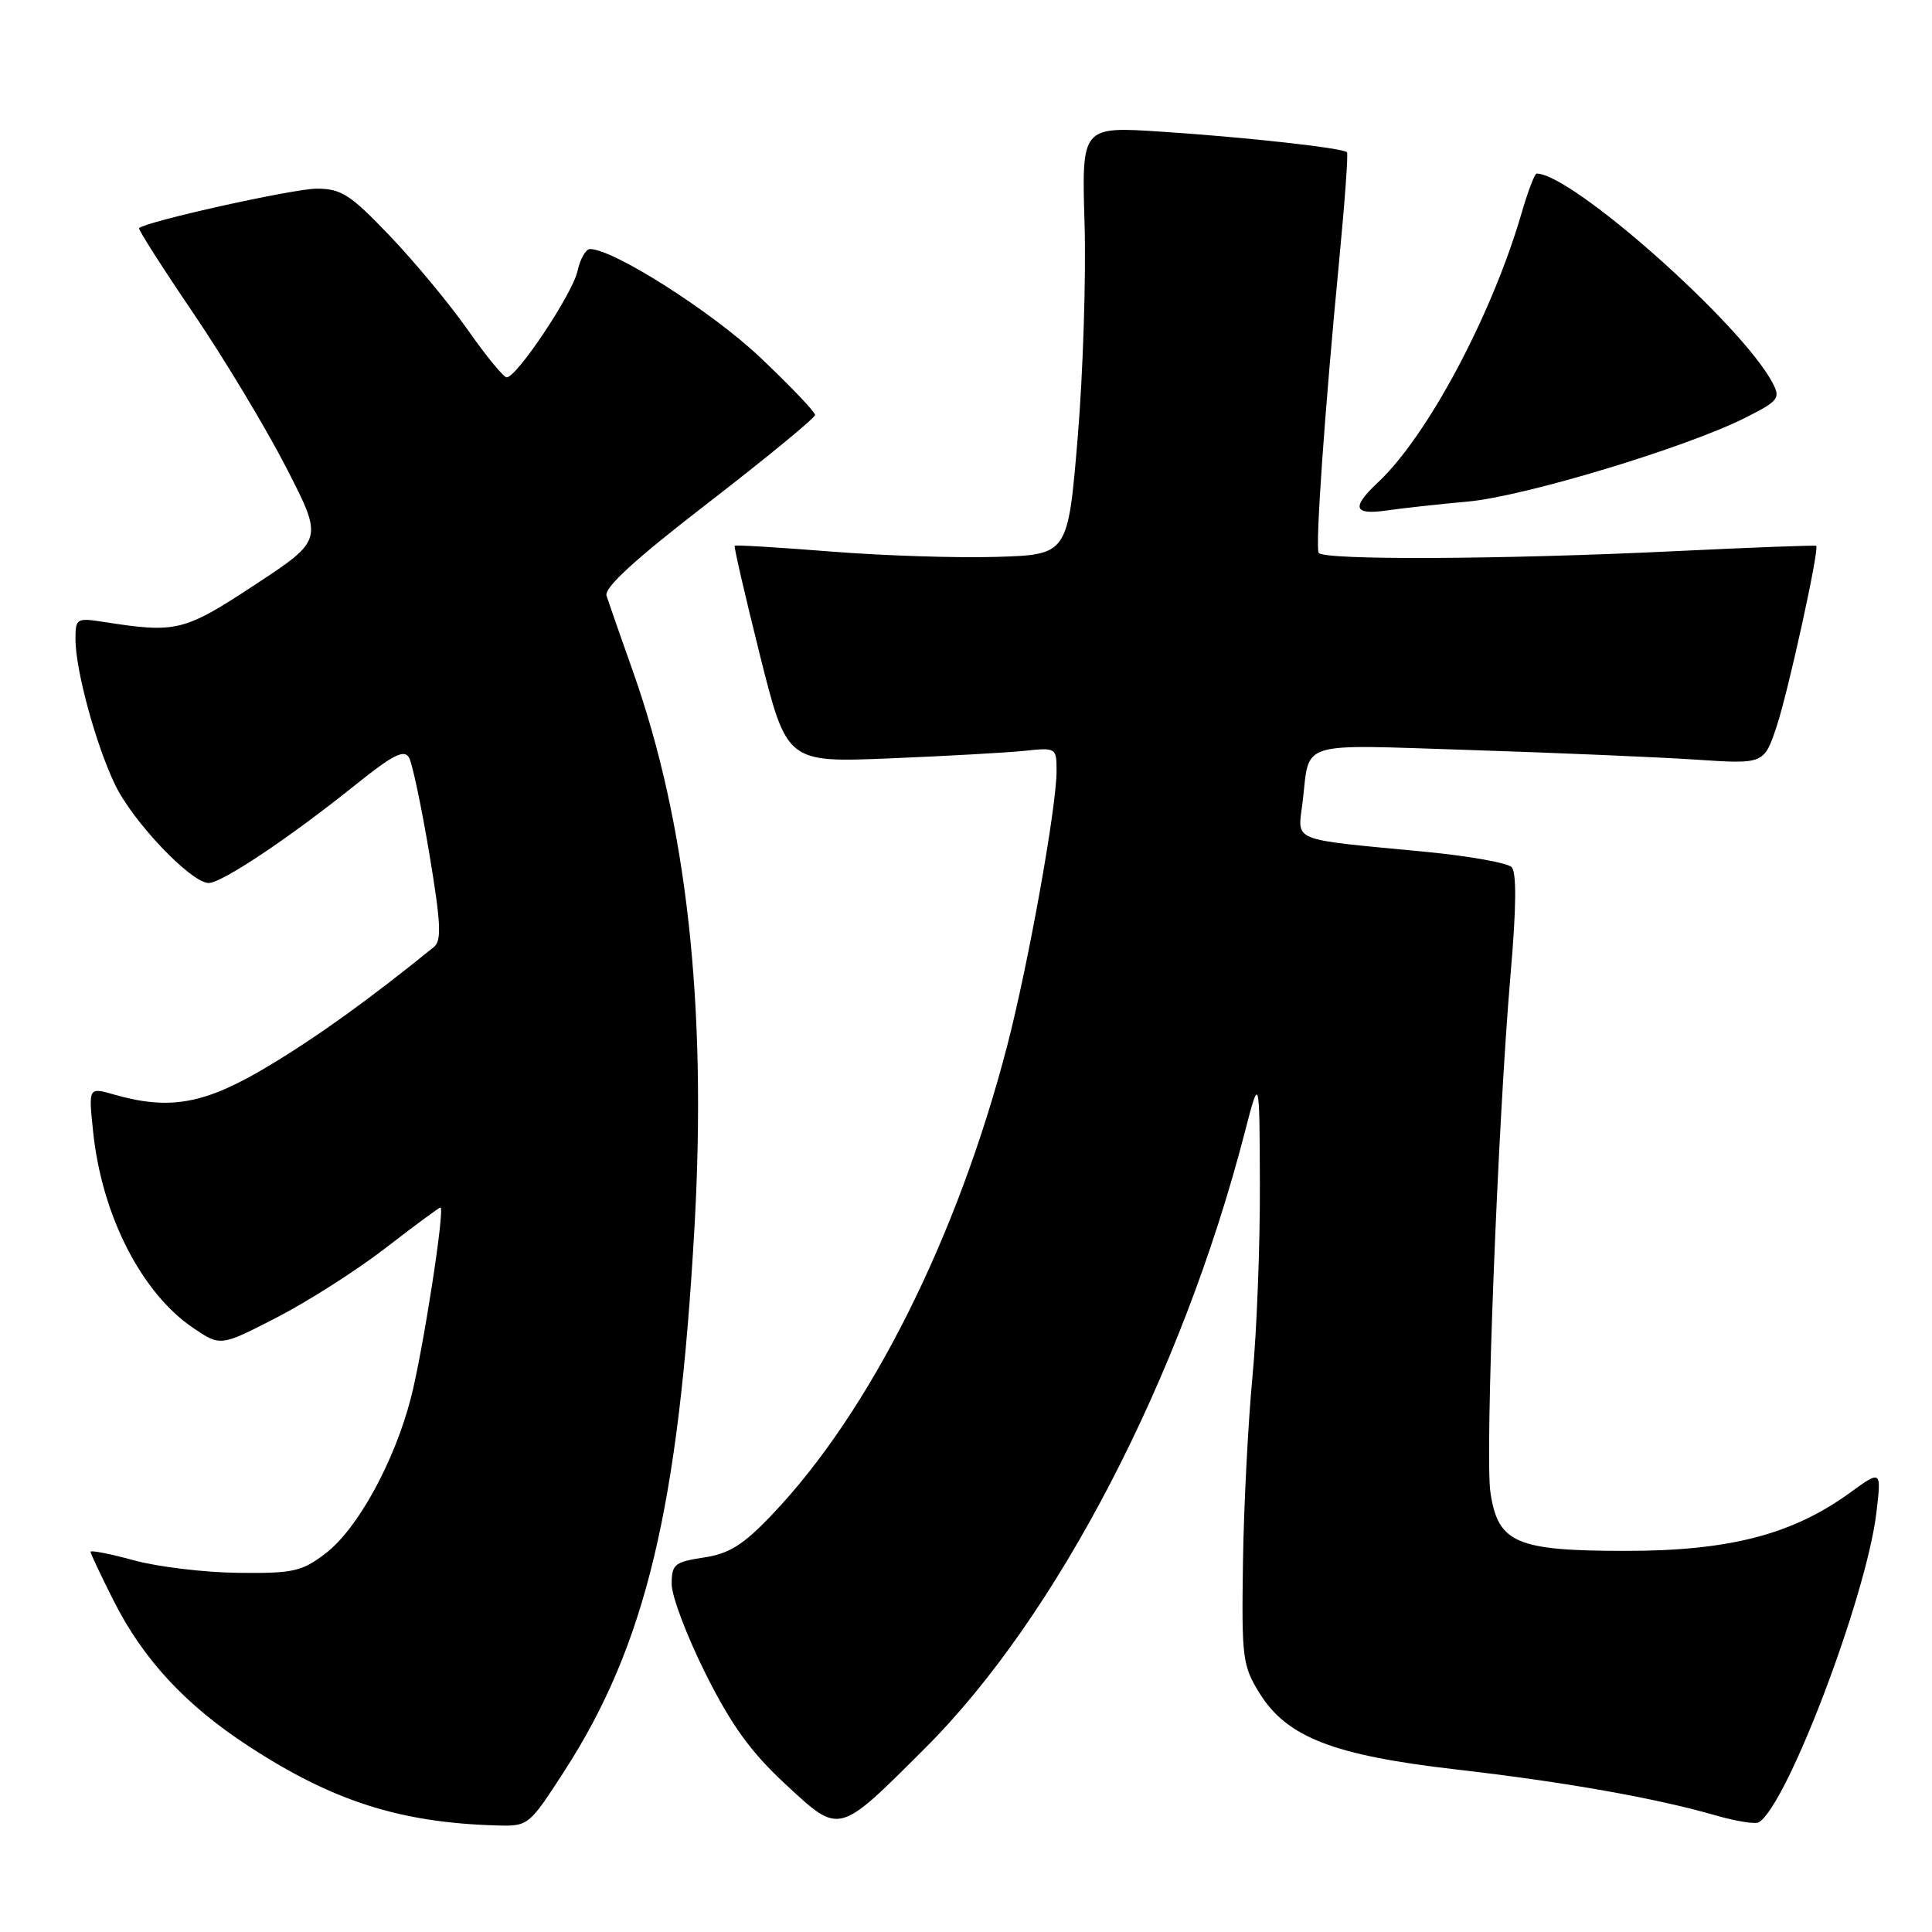 <?xml version="1.0" encoding="UTF-8" standalone="no"?>
<!DOCTYPE svg PUBLIC "-//W3C//DTD SVG 1.1//EN" "http://www.w3.org/Graphics/SVG/1.1/DTD/svg11.dtd" >
<svg xmlns="http://www.w3.org/2000/svg" xmlns:xlink="http://www.w3.org/1999/xlink" version="1.1" viewBox="0 0 256 256">
 <g >
 <path fill="currentColor"
d=" M 74.72 234.77 C 85.57 218.00 89.93 199.78 92.03 162.49 C 93.67 133.15 91.01 109.13 83.88 89.00 C 82.22 84.33 80.65 79.80 80.37 78.95 C 80.02 77.87 84.14 74.11 93.94 66.55 C 101.67 60.58 108.00 55.37 108.00 54.98 C 108.00 54.58 104.74 51.16 100.75 47.38 C 94.40 41.35 81.29 33.00 78.18 33.00 C 77.62 33.00 76.87 34.32 76.52 35.93 C 75.86 38.93 68.48 50.00 67.14 50.00 C 66.73 50.00 64.42 47.19 62.01 43.75 C 59.60 40.31 54.94 34.69 51.65 31.25 C 46.43 25.78 45.22 25.00 41.97 25.00 C 38.87 25.00 19.32 29.35 18.43 30.23 C 18.28 30.39 21.51 35.45 25.61 41.49 C 29.71 47.53 35.26 56.76 37.95 62.00 C 42.84 71.52 42.84 71.52 33.82 77.46 C 24.36 83.68 23.40 83.92 13.75 82.41 C 10.15 81.85 10.00 81.94 10.00 84.70 C 10.00 88.77 12.70 98.70 15.25 103.98 C 17.61 108.90 25.33 117.00 27.65 117.00 C 29.40 117.00 38.35 111.02 47.07 104.02 C 52.05 100.02 53.56 99.25 54.20 100.39 C 54.64 101.18 55.85 106.91 56.89 113.13 C 58.41 122.23 58.54 124.64 57.51 125.47 C 48.88 132.46 42.20 137.27 35.62 141.23 C 27.17 146.31 22.54 147.16 15.10 145.03 C 11.72 144.06 11.72 144.06 12.34 149.96 C 13.49 161.03 18.74 171.32 25.60 175.96 C 29.22 178.41 29.22 178.41 36.68 174.57 C 40.78 172.46 47.27 168.32 51.09 165.37 C 54.91 162.41 58.18 160.00 58.36 160.00 C 59.00 160.00 56.05 179.01 54.45 185.22 C 52.26 193.70 47.37 202.62 43.13 205.84 C 39.99 208.24 38.84 208.49 31.57 208.41 C 27.13 208.36 20.91 207.62 17.75 206.75 C 14.59 205.89 12.00 205.38 12.00 205.62 C 12.00 205.86 13.38 208.78 15.06 212.11 C 18.97 219.87 24.59 225.93 32.90 231.35 C 44.08 238.66 53.01 241.51 65.77 241.88 C 70.01 242.00 70.07 241.95 74.72 234.77 Z  M 122.62 231.60 C 140.09 214.16 156.58 182.38 164.95 150.00 C 166.89 142.50 166.89 142.50 166.94 157.00 C 166.97 164.97 166.53 176.45 165.95 182.50 C 165.38 188.55 164.81 199.57 164.70 207.00 C 164.51 219.71 164.64 220.73 166.91 224.38 C 170.54 230.21 176.71 232.60 193.01 234.47 C 207.33 236.12 219.38 238.25 227.37 240.56 C 230.05 241.33 232.61 241.74 233.06 241.46 C 236.84 239.13 247.34 211.43 248.64 200.38 C 249.30 194.77 249.30 194.77 245.08 197.83 C 237.47 203.34 229.13 205.50 215.46 205.50 C 200.89 205.50 198.49 204.47 197.49 197.76 C 196.75 192.84 198.46 148.89 200.15 129.20 C 200.93 120.23 200.97 115.57 200.29 114.89 C 199.73 114.33 194.60 113.42 188.89 112.87 C 170.60 111.11 171.96 111.66 172.61 106.21 C 173.58 98.06 171.69 98.64 194.77 99.38 C 206.17 99.75 219.61 100.32 224.63 100.65 C 233.75 101.26 233.75 101.26 235.43 96.20 C 236.98 91.53 241.09 72.76 240.66 72.33 C 240.56 72.22 232.15 72.54 221.99 73.03 C 199.14 74.14 175.25 74.25 174.73 73.25 C 174.27 72.37 175.54 54.28 177.45 34.50 C 178.19 26.80 178.66 20.35 178.48 20.17 C 177.95 19.61 165.08 18.18 153.91 17.45 C 143.32 16.75 143.32 16.75 143.71 29.62 C 143.92 36.71 143.51 49.47 142.80 58.00 C 141.50 73.50 141.50 73.50 132.04 73.79 C 126.83 73.95 116.95 73.63 110.08 73.08 C 103.21 72.53 97.48 72.19 97.35 72.31 C 97.23 72.44 98.73 78.95 100.69 86.79 C 104.26 101.04 104.26 101.04 117.88 100.49 C 125.37 100.18 133.41 99.73 135.75 99.49 C 139.94 99.04 140.00 99.08 140.00 102.16 C 140.00 106.96 136.26 127.79 133.46 138.56 C 126.85 164.01 115.27 187.10 102.29 200.71 C 98.47 204.72 96.64 205.87 93.25 206.38 C 89.38 206.97 89.00 207.28 89.00 209.91 C 89.00 211.50 91.03 216.85 93.50 221.79 C 96.93 228.63 99.47 232.14 104.06 236.40 C 111.35 243.14 110.95 243.25 122.62 231.60 Z  M 194.50 66.46 C 202.00 65.78 223.43 59.30 231.27 55.35 C 235.68 53.13 235.95 52.78 234.87 50.72 C 230.74 42.92 208.28 23.00 203.61 23.00 C 203.35 23.00 202.45 25.37 201.61 28.26 C 197.68 41.77 189.15 57.77 182.59 63.92 C 179.03 67.26 179.34 68.27 183.75 67.64 C 185.81 67.34 190.65 66.81 194.50 66.46 Z "/>
</g>
</svg>